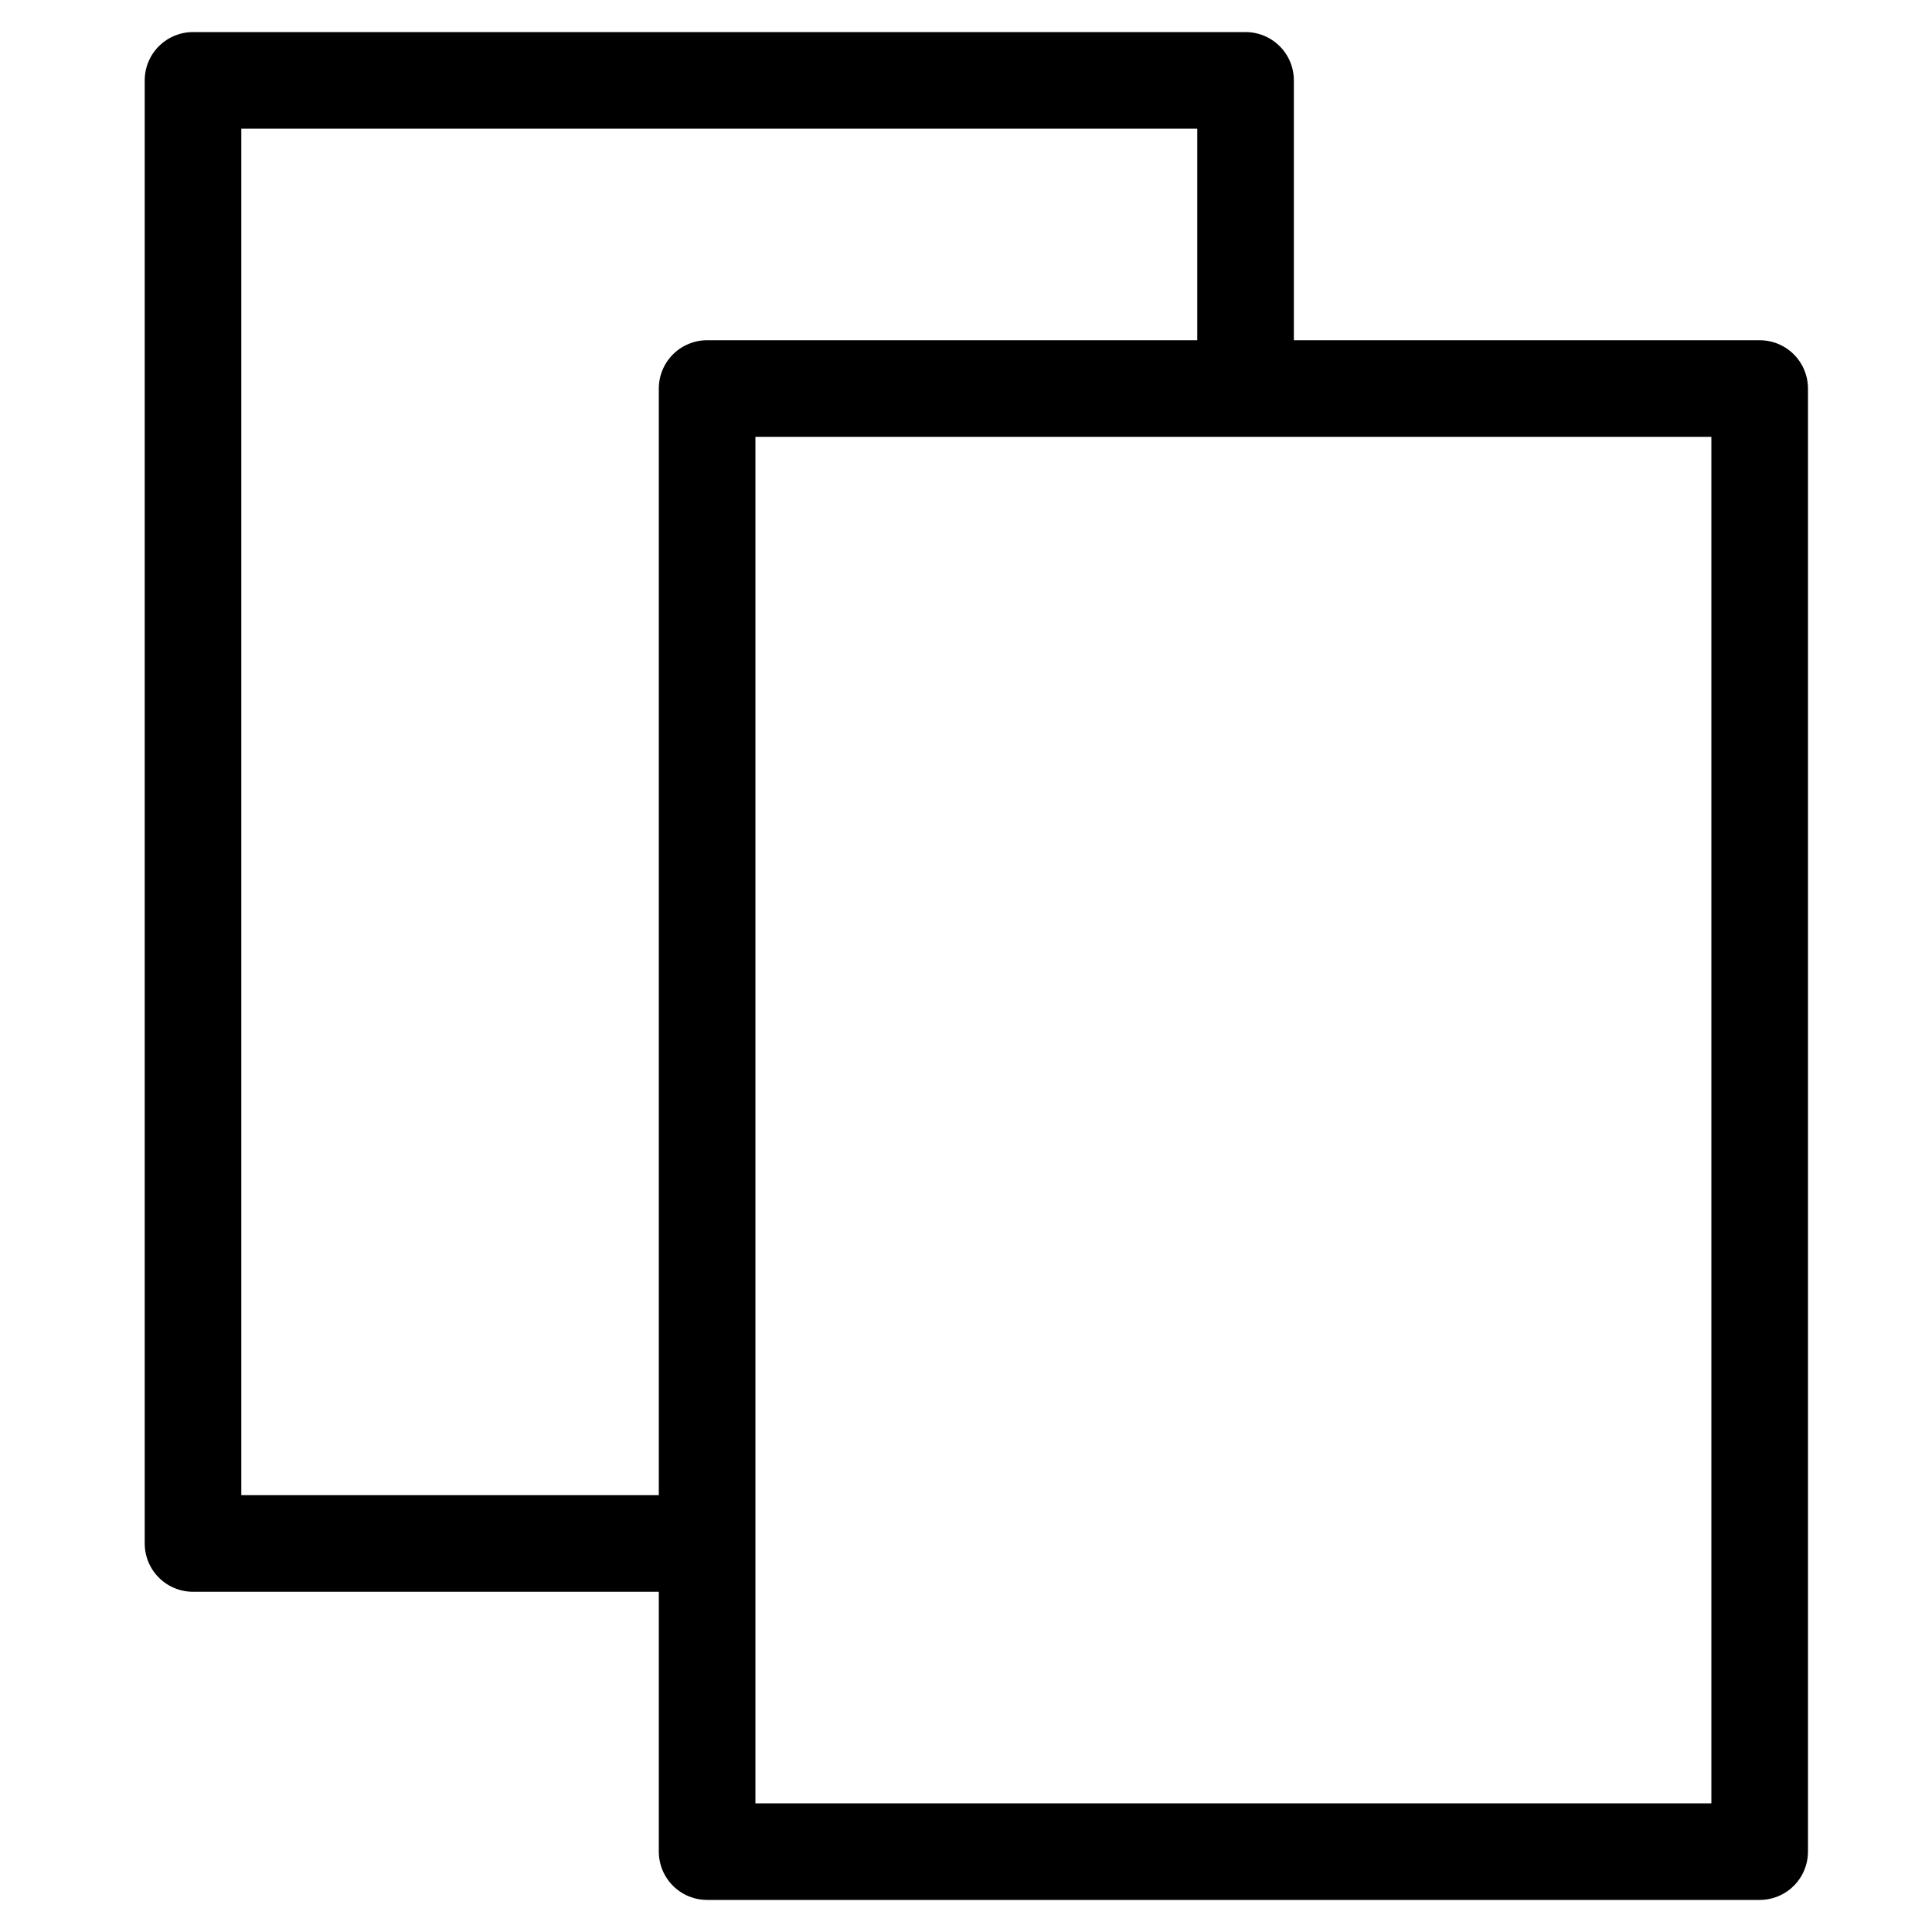 <svg xmlns="http://www.w3.org/2000/svg" xmlns:xlink="http://www.w3.org/1999/xlink" width="10" height="10" viewBox="0 0 10 10">
  <defs>
    <clipPath id="clip-copy">
      <rect width="10" height="10"/>
    </clipPath>
  </defs>
  <g id="copy" clip-path="url(#clip-copy)">
    <g id="Group_13374" data-name="Group 13374" transform="translate(1715.981 2981.887)">
      <path id="Path_17690" data-name="Path 17690" d="M241.7,205.184h5.448v7.573H241.7Zm0,0" transform="translate(-1954.021 -3185.06)" fill="none" stroke="#000" stroke-linecap="round" stroke-linejoin="round" stroke-width="0.5"/>
      <path id="Path_17691" data-name="Path 17691" d="M174.1,170.589h-2.629v-7.573h5.448v1.534" transform="translate(-1886.453 -3144.487)" fill="none" stroke="#000" stroke-linecap="round" stroke-linejoin="round" stroke-width="0.5"/>
    </g>
  </g>
</svg>
